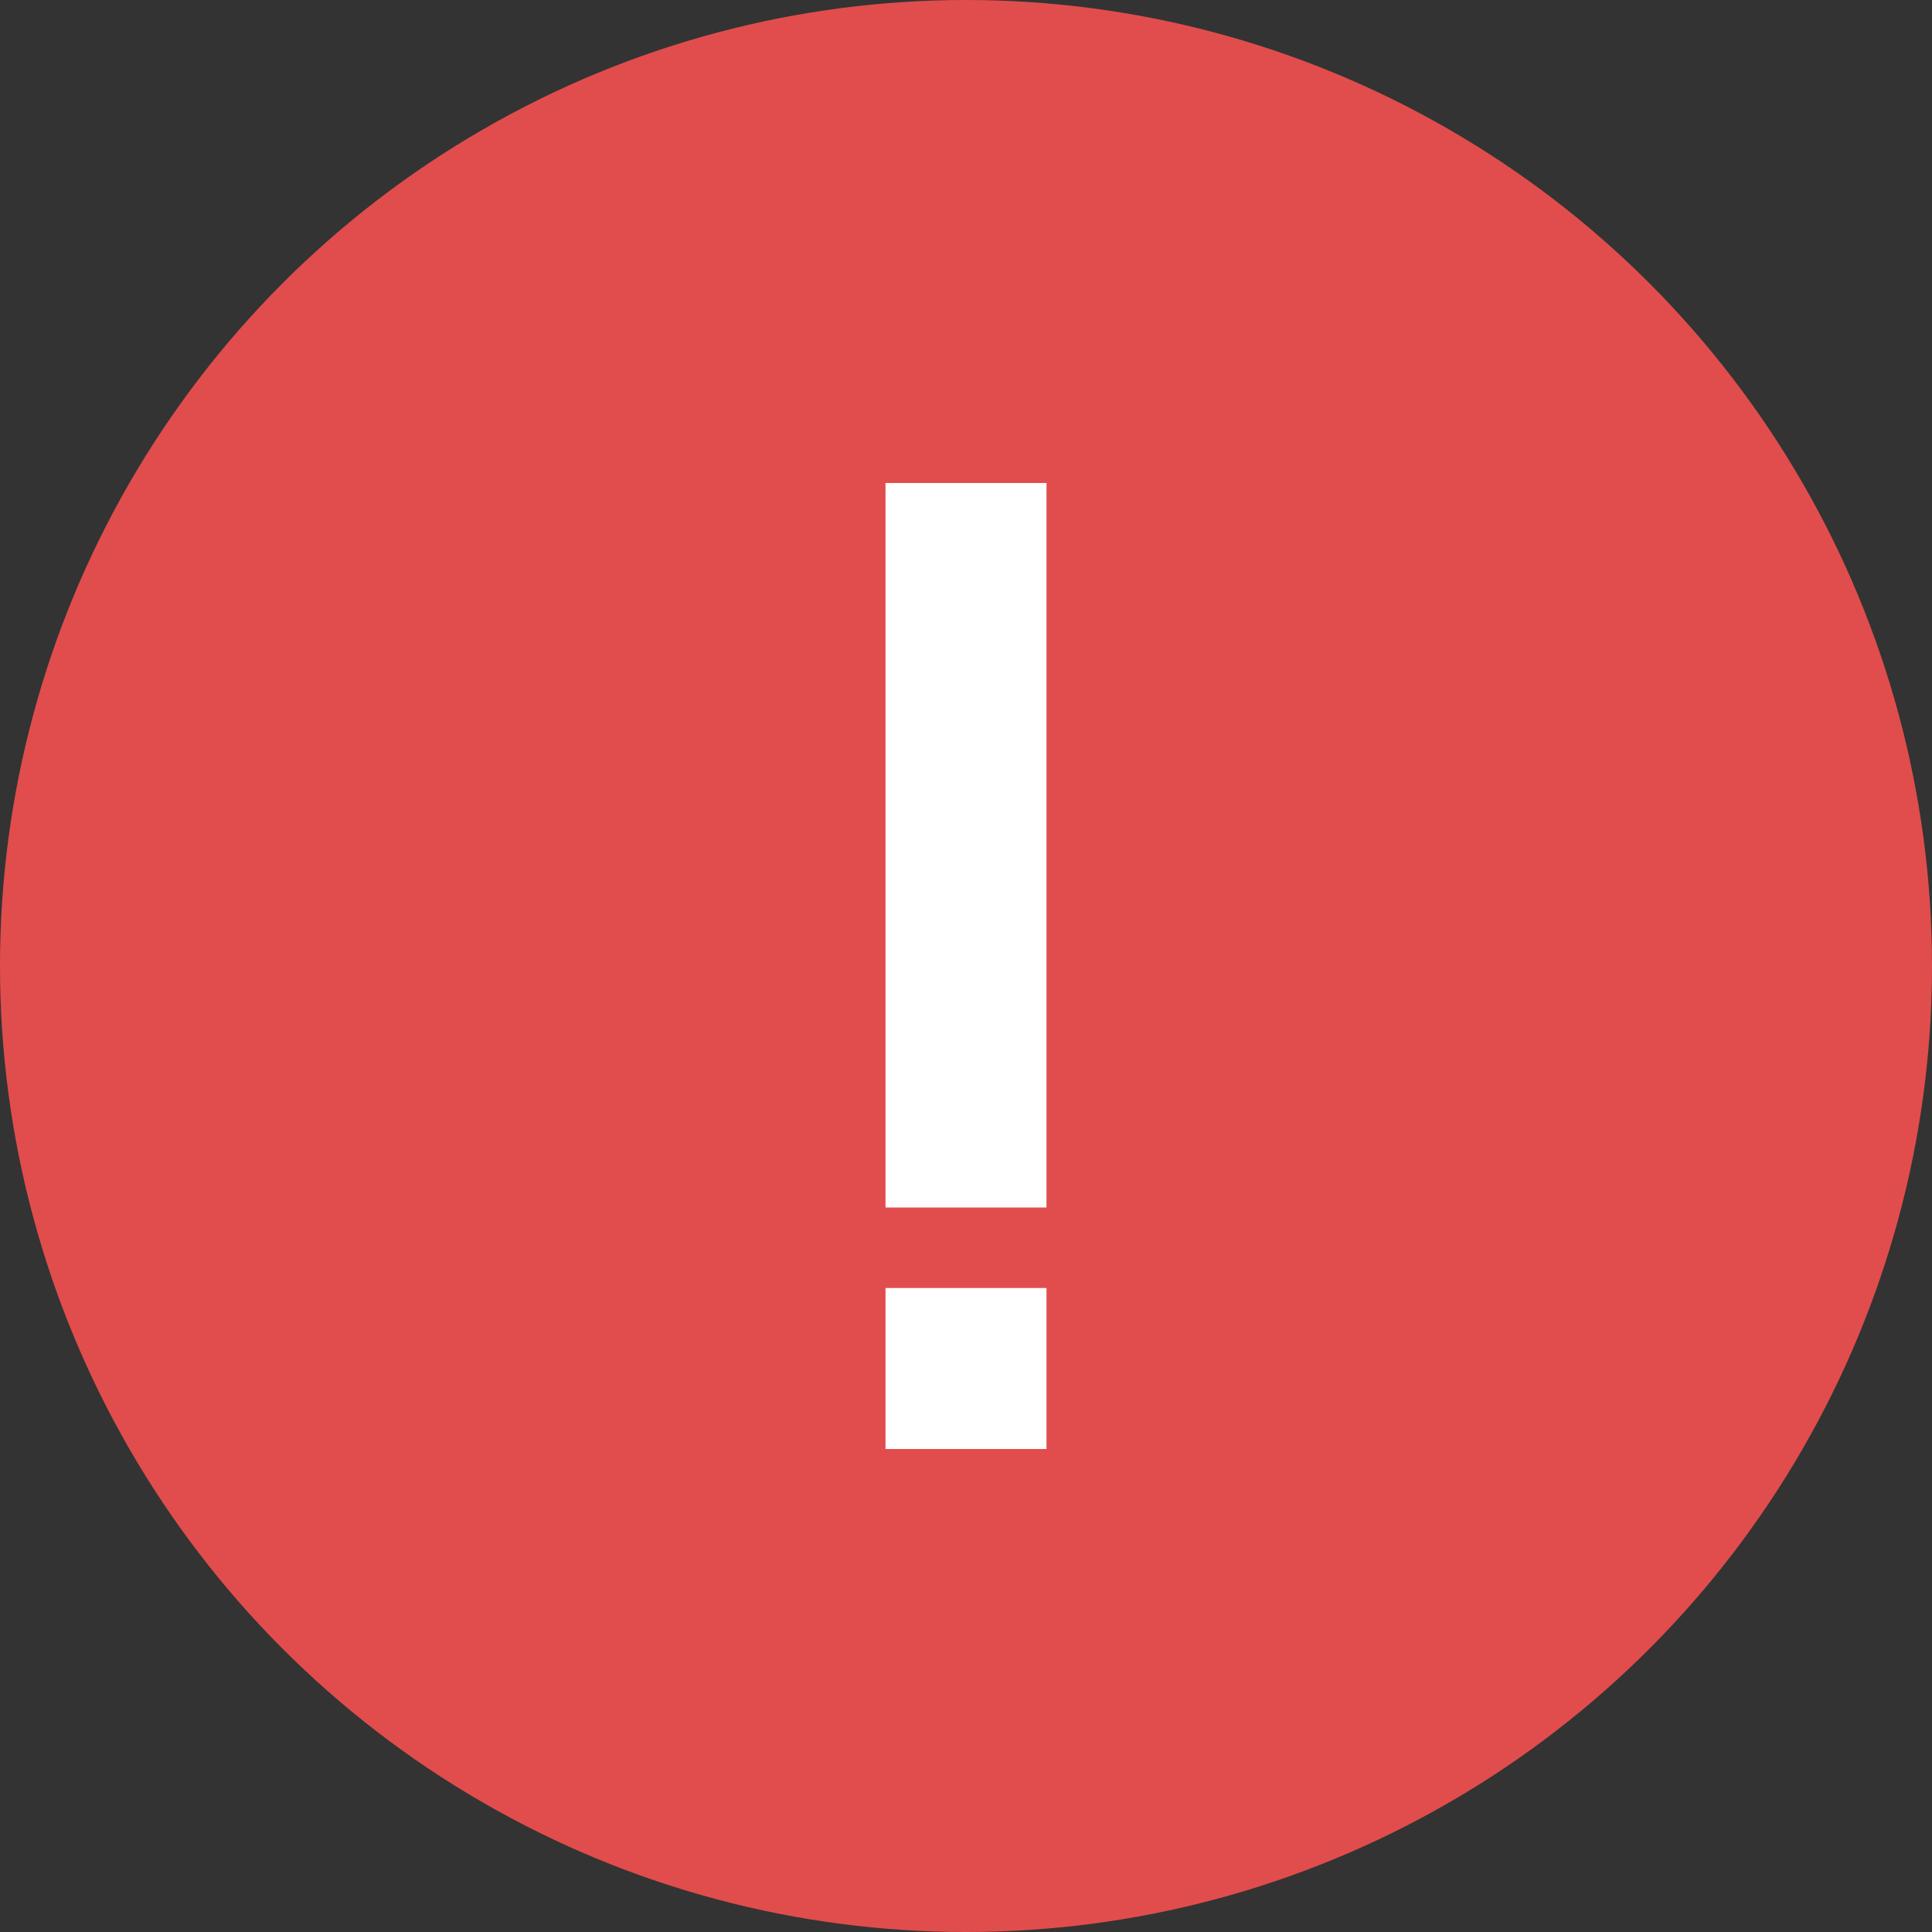 <?xml version="1.0" encoding="UTF-8"?>
<svg width="24px" height="24px" viewBox="0 0 24 24" version="1.1" xmlns="http://www.w3.org/2000/svg" xmlns:xlink="http://www.w3.org/1999/xlink">
    <rect x="0" y="0" width="24" height="24" fill="#333333" stroke="none"/>
    <!-- Generator: Sketch 55.2 (78181) - https://sketchapp.com -->
    <title>Error / 24x24 / filled red@1x</title>
    <desc>Created with Sketch.</desc>
    <g id="Error-/-24x24-/-filled-red" stroke="none" stroke-width="1" fill="none" fill-rule="evenodd">
        <g id="grey-i" fill-rule="nonzero">
            <circle id="Oval-2" fill="#E14D4C" cx="12" cy="12" r="12"></circle>
            <g id="Error_24x24" transform="translate(11, 6)" fill="#FFFFFF">
                <path d="M0,9 L0,0 L2,0 L2,9 L0,9 Z M0,12 L0,10 L2,10 L2,12 L0,12 Z" id="path-1"></path>
            </g>
        </g>
    </g>
</svg>
